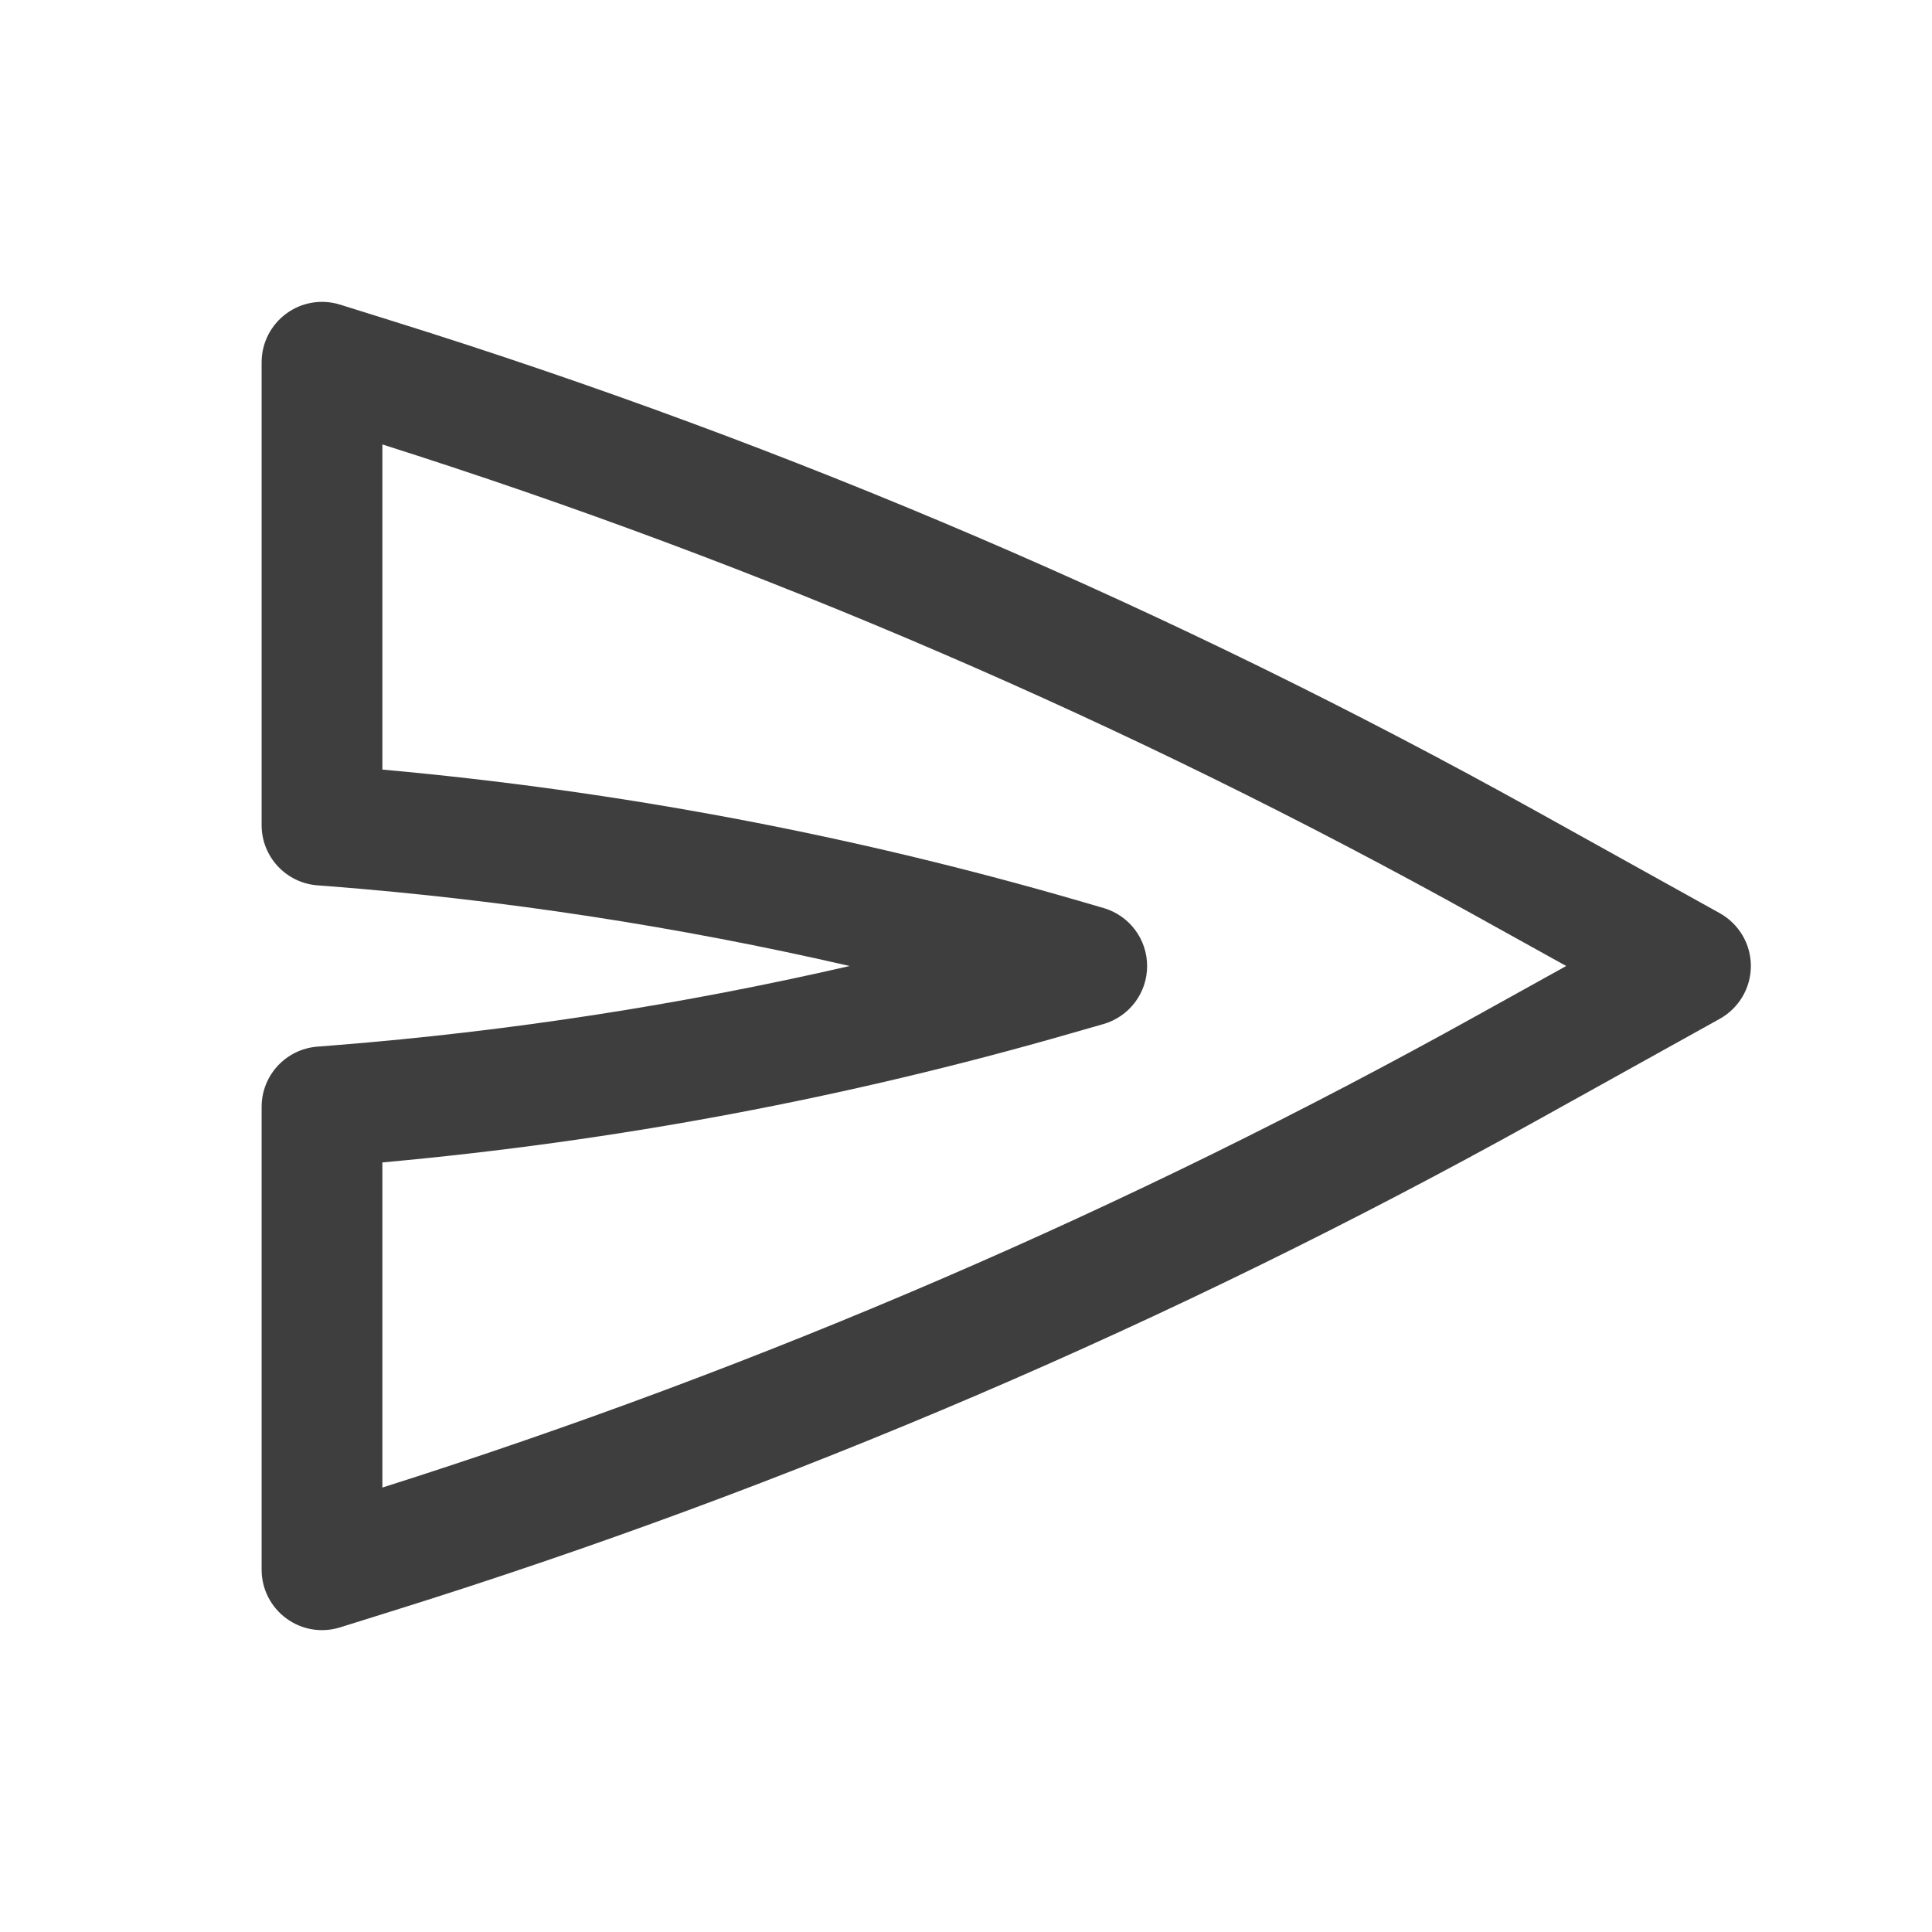 <svg width="24" height="24" viewBox="0 0 24 24" fill="none" xmlns="http://www.w3.org/2000/svg">
<g id="Outline/Communication/Send">
<path id="Icon" fill-rule="evenodd" clip-rule="evenodd" d="M21.75 12C21.75 12.272 21.602 12.523 21.364 12.656L19.082 13.924C14.57 16.43 9.815 18.469 4.889 20.008L4.224 20.216C3.996 20.287 3.748 20.246 3.556 20.104C3.364 19.963 3.25 19.739 3.25 19.5L3.25 13.75C3.25 13.359 3.55 13.034 3.94 13.002L4.168 12.984C6.319 12.812 8.454 12.483 10.555 12C8.424 11.51 6.259 11.178 4.077 11.008L3.942 10.998C3.551 10.967 3.25 10.642 3.25 10.25L3.25 4.5C3.25 4.261 3.364 4.037 3.556 3.896C3.748 3.754 3.996 3.713 4.224 3.784L4.889 3.992C9.815 5.531 14.57 7.57 19.082 10.076L21.364 11.344C21.602 11.477 21.75 11.728 21.75 12ZM19.456 12L18.353 11.388C14.026 8.983 9.468 7.018 4.75 5.521L4.75 9.56C7.68 9.824 10.578 10.37 13.404 11.191L13.709 11.28C14.03 11.373 14.25 11.667 14.25 12.001C14.25 12.335 14.029 12.628 13.708 12.721L13.317 12.833C10.519 13.64 7.65 14.178 4.75 14.44L4.75 18.479C9.468 16.982 14.026 15.017 18.353 12.612L19.456 12Z" fill="#3E3E3E"/>
</g>
</svg>
